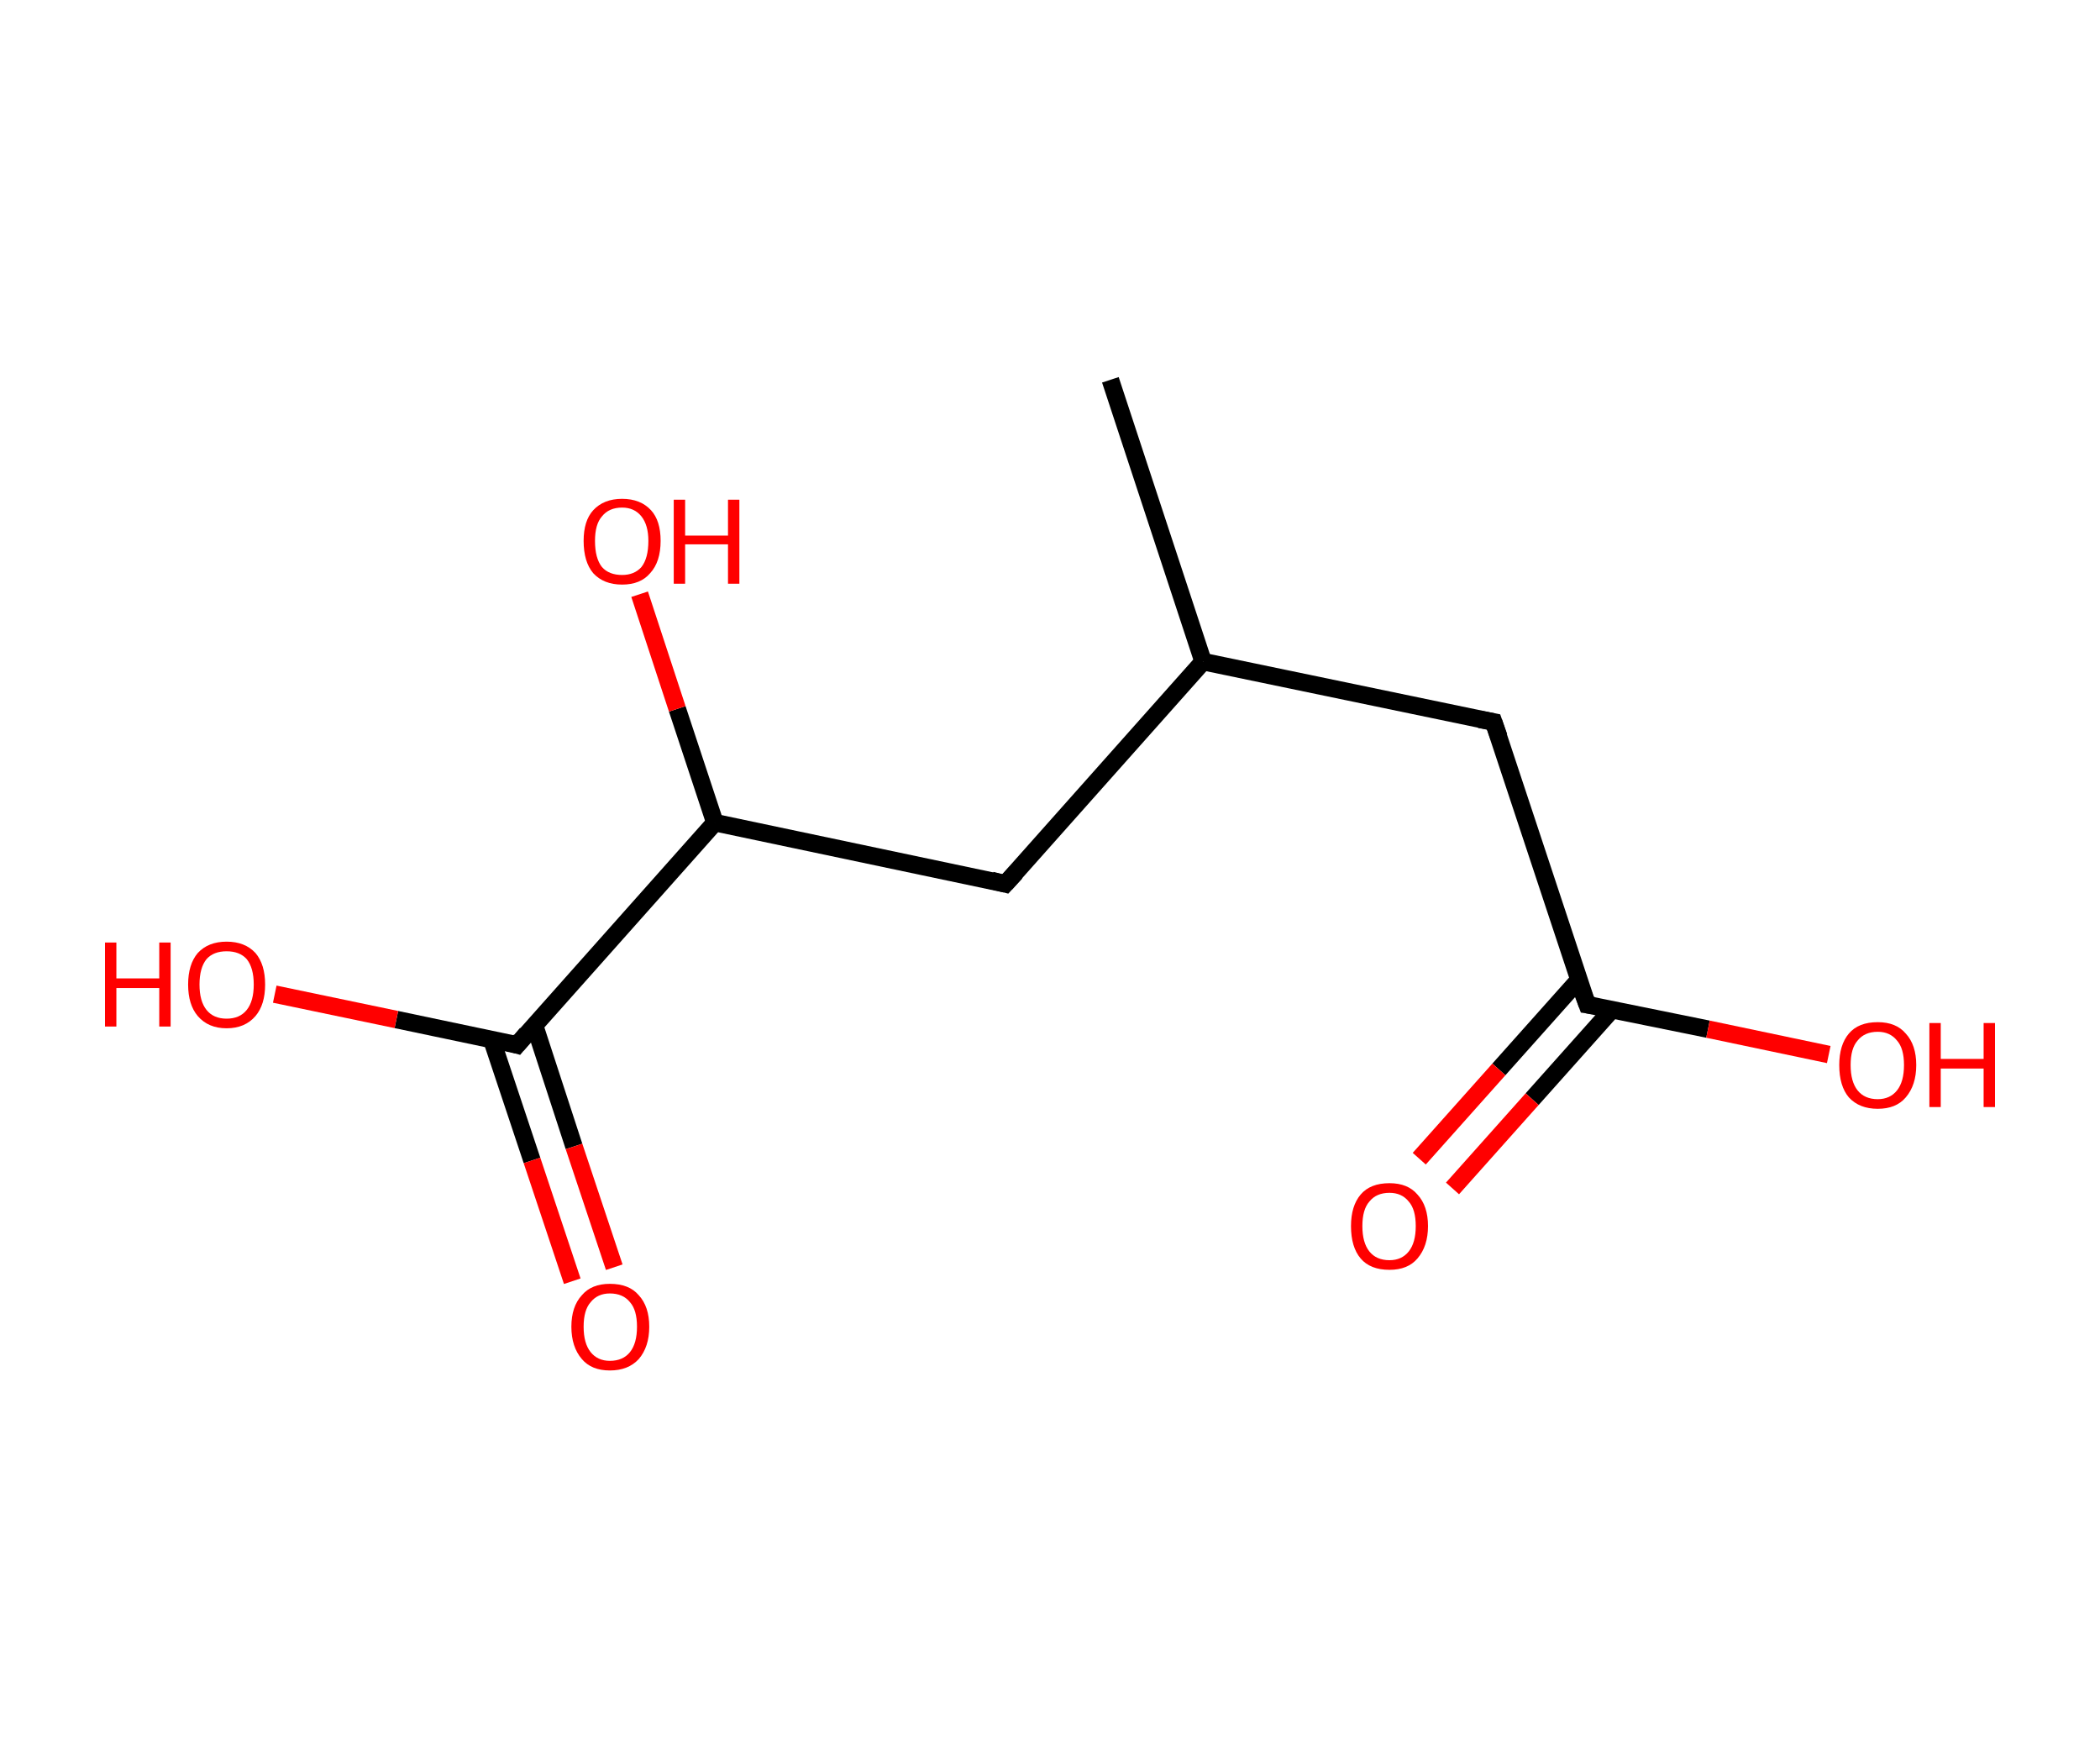 <?xml version='1.0' encoding='ASCII' standalone='yes'?>
<svg xmlns="http://www.w3.org/2000/svg" xmlns:rdkit="http://www.rdkit.org/xml" xmlns:xlink="http://www.w3.org/1999/xlink" version="1.1" baseProfile="full" xml:space="preserve" width="240px" height="200px" viewBox="0 0 240 200">
<!-- END OF HEADER -->
<rect style="opacity:1.0;fill:#FFFFFF;stroke:none" width="240.0" height="200.0" x="0.0" y="0.0"> </rect>
<path class="bond-0 atom-0 atom-1" d="M 126.9,43.4 L 137.5,75.6" style="fill:none;fill-rule:evenodd;stroke:#000000;stroke-width:2.0px;stroke-linecap:butt;stroke-linejoin:miter;stroke-opacity:1"/>
<path class="bond-1 atom-1 atom-2" d="M 137.5,75.6 L 170.7,82.5" style="fill:none;fill-rule:evenodd;stroke:#000000;stroke-width:2.0px;stroke-linecap:butt;stroke-linejoin:miter;stroke-opacity:1"/>
<path class="bond-2 atom-2 atom-3" d="M 170.7,82.5 L 181.4,114.8" style="fill:none;fill-rule:evenodd;stroke:#000000;stroke-width:2.0px;stroke-linecap:butt;stroke-linejoin:miter;stroke-opacity:1"/>
<path class="bond-3 atom-3 atom-4" d="M 180.4,112.0 L 171.3,122.2" style="fill:none;fill-rule:evenodd;stroke:#000000;stroke-width:2.0px;stroke-linecap:butt;stroke-linejoin:miter;stroke-opacity:1"/>
<path class="bond-3 atom-3 atom-4" d="M 171.3,122.2 L 162.2,132.4" style="fill:none;fill-rule:evenodd;stroke:#FF0000;stroke-width:2.0px;stroke-linecap:butt;stroke-linejoin:miter;stroke-opacity:1"/>
<path class="bond-3 atom-3 atom-4" d="M 184.2,115.4 L 175.1,125.6" style="fill:none;fill-rule:evenodd;stroke:#000000;stroke-width:2.0px;stroke-linecap:butt;stroke-linejoin:miter;stroke-opacity:1"/>
<path class="bond-3 atom-3 atom-4" d="M 175.1,125.6 L 166.0,135.8" style="fill:none;fill-rule:evenodd;stroke:#FF0000;stroke-width:2.0px;stroke-linecap:butt;stroke-linejoin:miter;stroke-opacity:1"/>
<path class="bond-4 atom-3 atom-5" d="M 181.4,114.8 L 195.2,117.6" style="fill:none;fill-rule:evenodd;stroke:#000000;stroke-width:2.0px;stroke-linecap:butt;stroke-linejoin:miter;stroke-opacity:1"/>
<path class="bond-4 atom-3 atom-5" d="M 195.2,117.6 L 209.0,120.5" style="fill:none;fill-rule:evenodd;stroke:#FF0000;stroke-width:2.0px;stroke-linecap:butt;stroke-linejoin:miter;stroke-opacity:1"/>
<path class="bond-5 atom-1 atom-6" d="M 137.5,75.6 L 114.9,101.0" style="fill:none;fill-rule:evenodd;stroke:#000000;stroke-width:2.0px;stroke-linecap:butt;stroke-linejoin:miter;stroke-opacity:1"/>
<path class="bond-6 atom-6 atom-7" d="M 114.9,101.0 L 81.7,94.0" style="fill:none;fill-rule:evenodd;stroke:#000000;stroke-width:2.0px;stroke-linecap:butt;stroke-linejoin:miter;stroke-opacity:1"/>
<path class="bond-7 atom-7 atom-8" d="M 81.7,94.0 L 77.4,81.0" style="fill:none;fill-rule:evenodd;stroke:#000000;stroke-width:2.0px;stroke-linecap:butt;stroke-linejoin:miter;stroke-opacity:1"/>
<path class="bond-7 atom-7 atom-8" d="M 77.4,81.0 L 73.1,67.9" style="fill:none;fill-rule:evenodd;stroke:#FF0000;stroke-width:2.0px;stroke-linecap:butt;stroke-linejoin:miter;stroke-opacity:1"/>
<path class="bond-8 atom-7 atom-9" d="M 81.7,94.0 L 59.1,119.4" style="fill:none;fill-rule:evenodd;stroke:#000000;stroke-width:2.0px;stroke-linecap:butt;stroke-linejoin:miter;stroke-opacity:1"/>
<path class="bond-9 atom-9 atom-10" d="M 56.2,118.8 L 60.8,132.6" style="fill:none;fill-rule:evenodd;stroke:#000000;stroke-width:2.0px;stroke-linecap:butt;stroke-linejoin:miter;stroke-opacity:1"/>
<path class="bond-9 atom-9 atom-10" d="M 60.8,132.6 L 65.4,146.4" style="fill:none;fill-rule:evenodd;stroke:#FF0000;stroke-width:2.0px;stroke-linecap:butt;stroke-linejoin:miter;stroke-opacity:1"/>
<path class="bond-9 atom-9 atom-10" d="M 61.1,117.2 L 65.6,131.0" style="fill:none;fill-rule:evenodd;stroke:#000000;stroke-width:2.0px;stroke-linecap:butt;stroke-linejoin:miter;stroke-opacity:1"/>
<path class="bond-9 atom-9 atom-10" d="M 65.6,131.0 L 70.2,144.8" style="fill:none;fill-rule:evenodd;stroke:#FF0000;stroke-width:2.0px;stroke-linecap:butt;stroke-linejoin:miter;stroke-opacity:1"/>
<path class="bond-10 atom-9 atom-11" d="M 59.1,119.4 L 45.3,116.5" style="fill:none;fill-rule:evenodd;stroke:#000000;stroke-width:2.0px;stroke-linecap:butt;stroke-linejoin:miter;stroke-opacity:1"/>
<path class="bond-10 atom-9 atom-11" d="M 45.3,116.5 L 31.4,113.6" style="fill:none;fill-rule:evenodd;stroke:#FF0000;stroke-width:2.0px;stroke-linecap:butt;stroke-linejoin:miter;stroke-opacity:1"/>
<path d="M 169.1,82.2 L 170.7,82.5 L 171.3,84.2" style="fill:none;stroke:#000000;stroke-width:2.0px;stroke-linecap:butt;stroke-linejoin:miter;stroke-opacity:1;"/>
<path d="M 180.8,113.2 L 181.4,114.8 L 182.1,114.9" style="fill:none;stroke:#000000;stroke-width:2.0px;stroke-linecap:butt;stroke-linejoin:miter;stroke-opacity:1;"/>
<path d="M 116.1,99.7 L 114.9,101.0 L 113.3,100.6" style="fill:none;stroke:#000000;stroke-width:2.0px;stroke-linecap:butt;stroke-linejoin:miter;stroke-opacity:1;"/>
<path d="M 60.2,118.1 L 59.1,119.4 L 58.4,119.2" style="fill:none;stroke:#000000;stroke-width:2.0px;stroke-linecap:butt;stroke-linejoin:miter;stroke-opacity:1;"/>
<path class="atom-4" d="M 154.4 140.1 Q 154.4 137.8, 155.5 136.5 Q 156.6 135.2, 158.8 135.2 Q 160.9 135.2, 162.0 136.5 Q 163.2 137.8, 163.2 140.1 Q 163.2 142.4, 162.0 143.8 Q 160.9 145.1, 158.8 145.1 Q 156.6 145.1, 155.5 143.8 Q 154.4 142.5, 154.4 140.1 M 158.8 144.0 Q 160.2 144.0, 161.0 143.0 Q 161.8 142.0, 161.8 140.1 Q 161.8 138.2, 161.0 137.3 Q 160.2 136.3, 158.8 136.3 Q 157.3 136.3, 156.5 137.3 Q 155.7 138.2, 155.7 140.1 Q 155.7 142.0, 156.5 143.0 Q 157.3 144.0, 158.8 144.0 " fill="#FF0000"/>
<path class="atom-5" d="M 210.2 121.7 Q 210.2 119.4, 211.3 118.1 Q 212.4 116.8, 214.6 116.8 Q 216.7 116.8, 217.8 118.1 Q 219.0 119.4, 219.0 121.7 Q 219.0 124.0, 217.8 125.4 Q 216.7 126.7, 214.6 126.7 Q 212.5 126.7, 211.3 125.4 Q 210.2 124.1, 210.2 121.7 M 214.6 125.6 Q 216.0 125.6, 216.8 124.6 Q 217.6 123.6, 217.6 121.7 Q 217.6 119.8, 216.8 118.9 Q 216.0 117.9, 214.6 117.9 Q 213.1 117.9, 212.3 118.9 Q 211.5 119.8, 211.5 121.7 Q 211.5 123.6, 212.3 124.6 Q 213.1 125.6, 214.6 125.6 " fill="#FF0000"/>
<path class="atom-5" d="M 220.5 116.9 L 221.8 116.9 L 221.8 121.0 L 226.7 121.0 L 226.7 116.9 L 228.0 116.9 L 228.0 126.5 L 226.7 126.5 L 226.7 122.1 L 221.8 122.1 L 221.8 126.5 L 220.5 126.5 L 220.5 116.9 " fill="#FF0000"/>
<path class="atom-8" d="M 66.7 61.8 Q 66.7 59.5, 67.8 58.3 Q 69.0 57.0, 71.1 57.0 Q 73.2 57.0, 74.4 58.3 Q 75.5 59.5, 75.5 61.8 Q 75.5 64.2, 74.3 65.5 Q 73.2 66.8, 71.1 66.8 Q 69.0 66.8, 67.8 65.5 Q 66.7 64.2, 66.7 61.8 M 71.1 65.7 Q 72.5 65.7, 73.3 64.8 Q 74.1 63.8, 74.1 61.8 Q 74.1 60.0, 73.3 59.0 Q 72.5 58.0, 71.1 58.0 Q 69.6 58.0, 68.8 59.0 Q 68.0 59.9, 68.0 61.8 Q 68.0 63.8, 68.8 64.8 Q 69.6 65.7, 71.1 65.7 " fill="#FF0000"/>
<path class="atom-8" d="M 77.0 57.1 L 78.3 57.1 L 78.3 61.2 L 83.2 61.2 L 83.2 57.1 L 84.5 57.1 L 84.5 66.7 L 83.2 66.7 L 83.2 62.2 L 78.3 62.2 L 78.3 66.7 L 77.0 66.7 L 77.0 57.1 " fill="#FF0000"/>
<path class="atom-10" d="M 65.3 151.6 Q 65.3 149.3, 66.5 148.0 Q 67.6 146.7, 69.7 146.7 Q 71.9 146.7, 73.0 148.0 Q 74.2 149.3, 74.2 151.6 Q 74.2 153.9, 73.0 155.3 Q 71.8 156.6, 69.7 156.6 Q 67.6 156.6, 66.5 155.3 Q 65.3 153.9, 65.3 151.6 M 69.7 155.5 Q 71.2 155.5, 72.0 154.5 Q 72.8 153.5, 72.8 151.6 Q 72.8 149.7, 72.0 148.8 Q 71.2 147.8, 69.7 147.8 Q 68.3 147.8, 67.5 148.8 Q 66.7 149.7, 66.7 151.6 Q 66.7 153.5, 67.5 154.5 Q 68.3 155.5, 69.7 155.5 " fill="#FF0000"/>
<path class="atom-11" d="M 12.0 107.7 L 13.3 107.7 L 13.3 111.8 L 18.2 111.8 L 18.2 107.7 L 19.5 107.7 L 19.5 117.3 L 18.2 117.3 L 18.2 112.9 L 13.3 112.9 L 13.3 117.3 L 12.0 117.3 L 12.0 107.7 " fill="#FF0000"/>
<path class="atom-11" d="M 21.5 112.5 Q 21.5 110.2, 22.6 108.9 Q 23.8 107.6, 25.9 107.6 Q 28.0 107.6, 29.2 108.9 Q 30.3 110.2, 30.3 112.5 Q 30.3 114.8, 29.2 116.1 Q 28.0 117.5, 25.9 117.5 Q 23.8 117.5, 22.6 116.1 Q 21.5 114.8, 21.5 112.5 M 25.9 116.4 Q 27.4 116.4, 28.2 115.4 Q 29.0 114.4, 29.0 112.5 Q 29.0 110.6, 28.2 109.6 Q 27.4 108.7, 25.9 108.7 Q 24.4 108.7, 23.6 109.6 Q 22.8 110.6, 22.8 112.5 Q 22.8 114.4, 23.6 115.4 Q 24.4 116.4, 25.9 116.4 " fill="#FF0000"/>
</svg>
